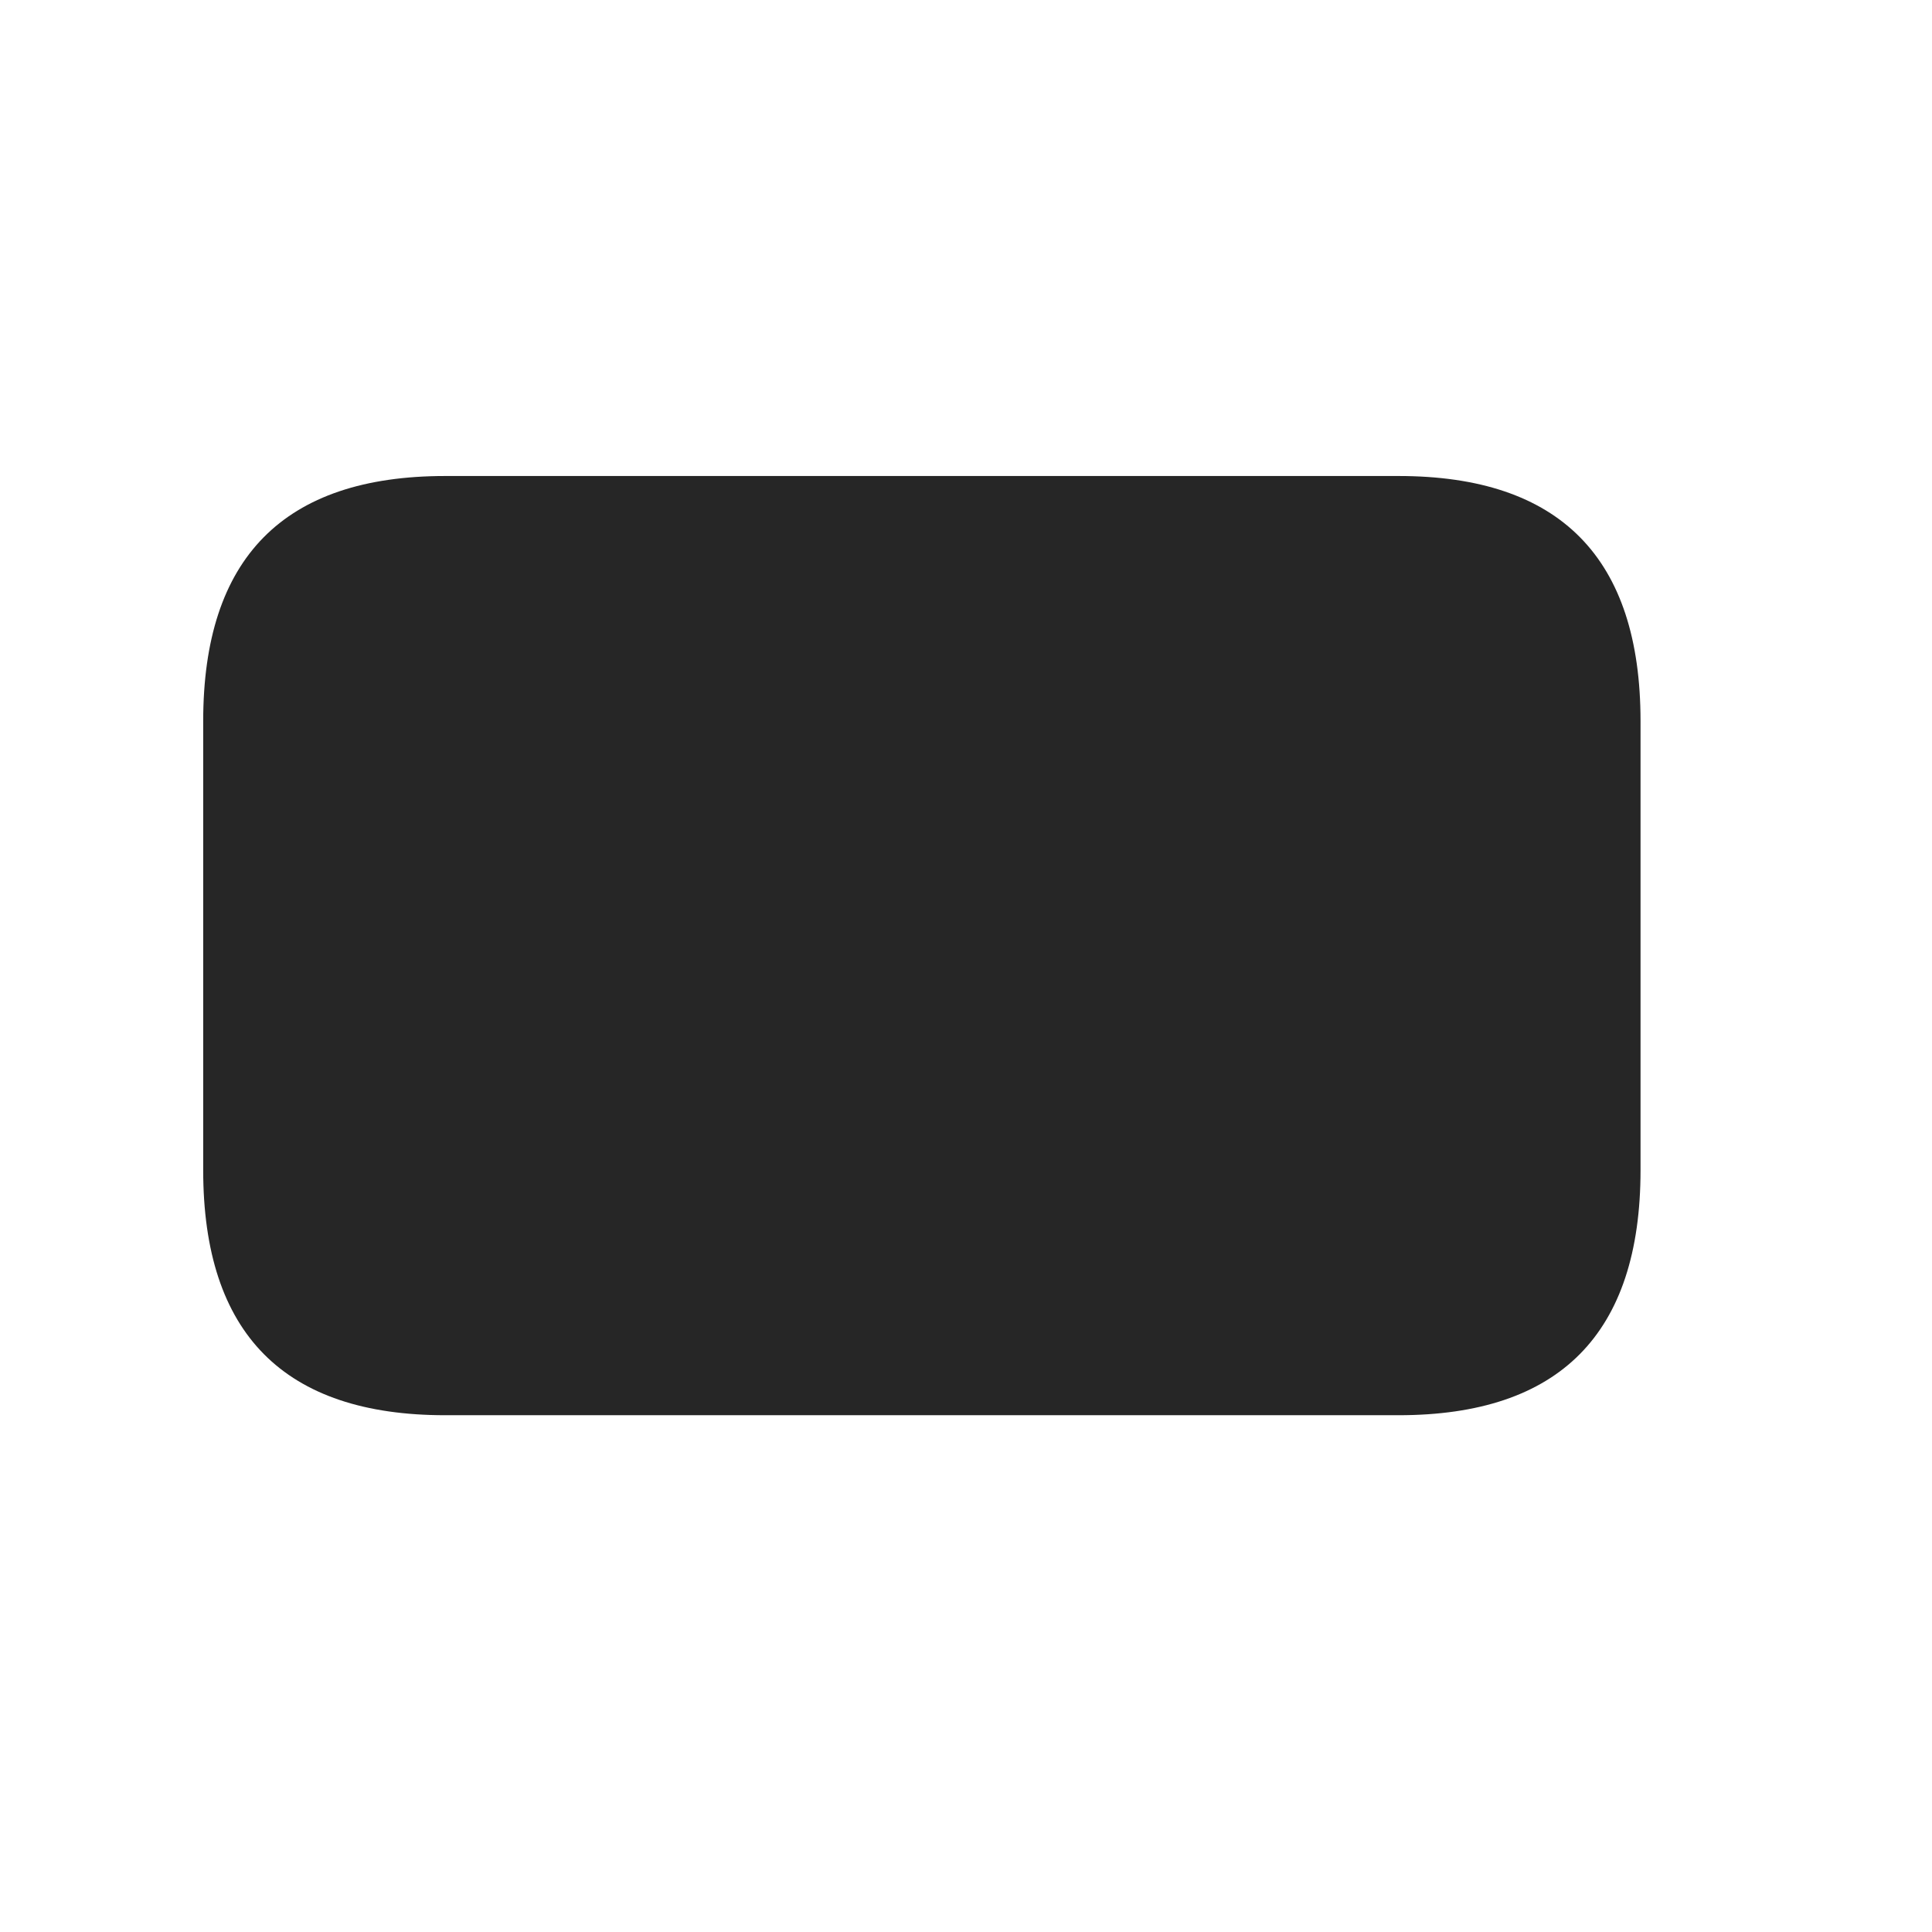 <svg width="29" height="29" viewBox="0 0 29 29" fill="currentColor" xmlns="http://www.w3.org/2000/svg">
<g clip-path="url(#clip0_2207_37037)">
<path d="M3.05 10.825V17.563C3.05 20.024 4.269 21.243 6.683 21.243H20.992C23.406 21.243 24.625 20.024 24.625 17.563V10.825C24.625 8.375 23.418 7.145 20.992 7.145H6.683C4.257 7.145 3.05 8.375 3.05 10.825Z" fill="currentColor" fill-opacity="0.85"/>
</g>
<defs>
<clipPath id="clip0_2207_37037">
<rect width="21.574" height="14.121" fill="currentColor" transform="translate(3.05 7.122)"/>
</clipPath>
</defs>
</svg>
